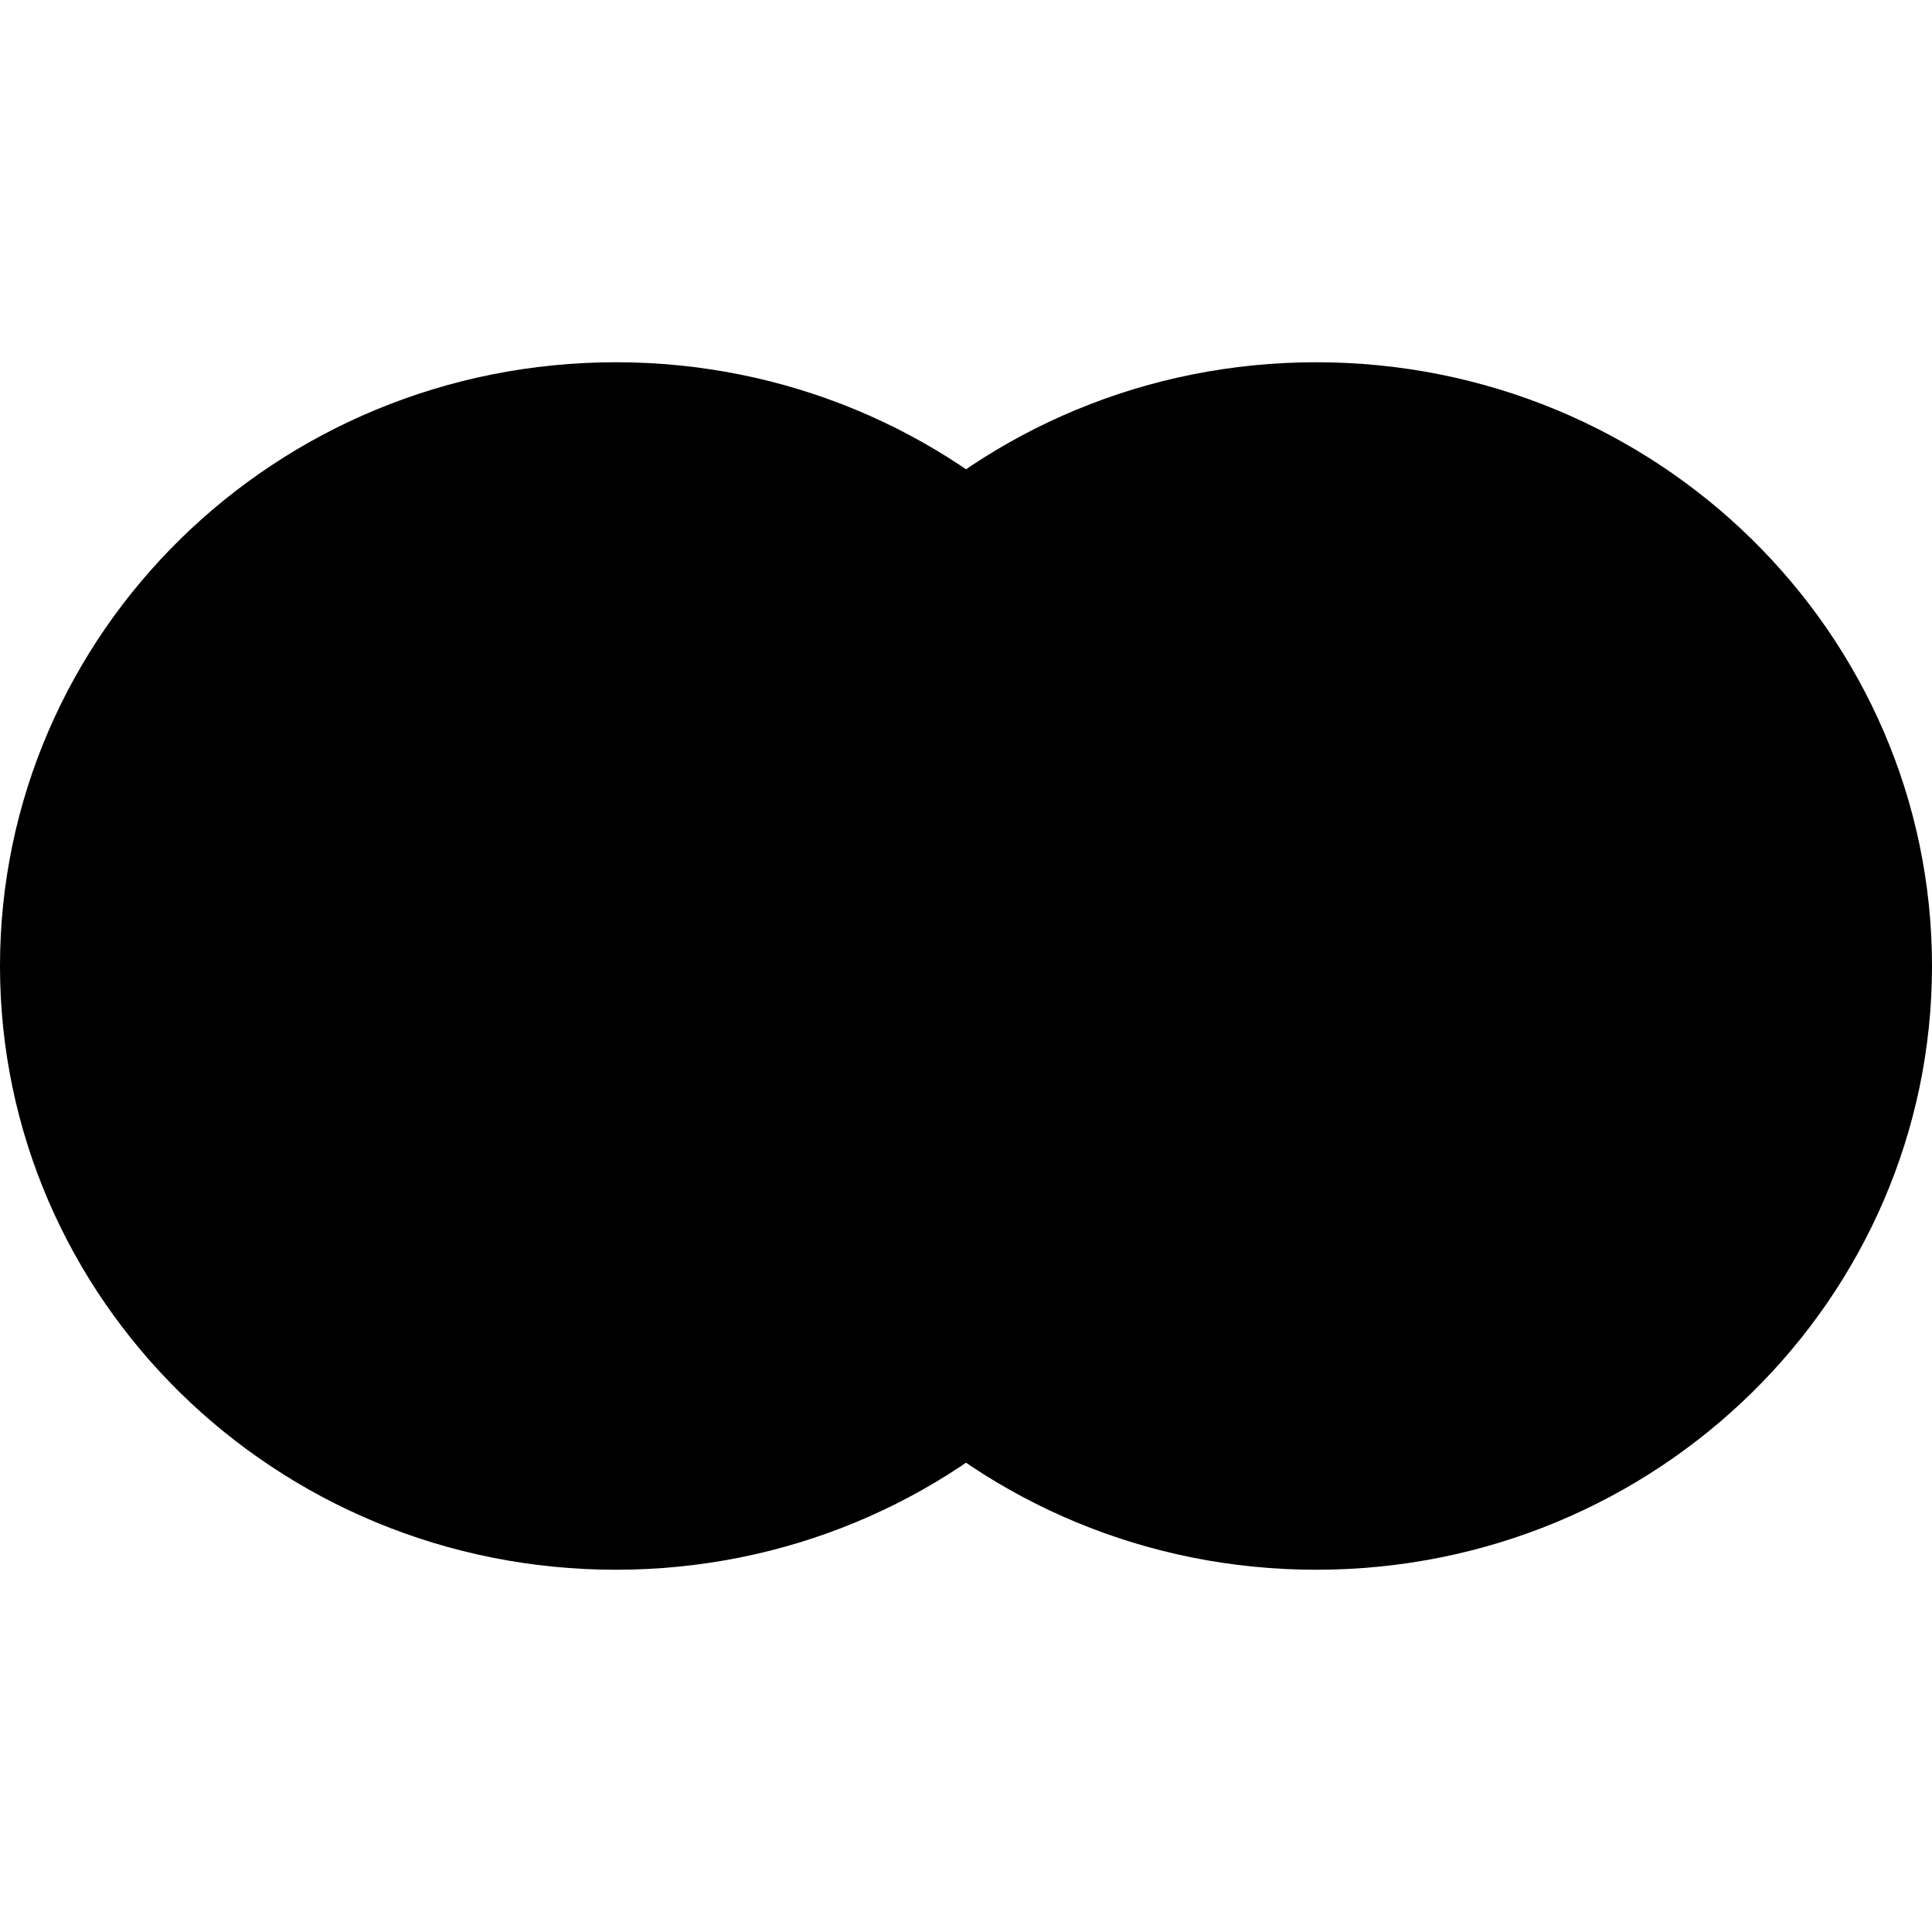 <svg
  width="16"
  height="16"
  viewBox="0 0 16 16"
  xmlns="http://www.w3.org/2000/svg"
>
  <path
    d="M15.25 8C15.25 10.333 13.317 12.25 10.9 12.25C8.484 12.25 6.55 10.333 6.55 8C6.55 5.667 8.484 3.75 10.9 3.75C13.317 3.75 15.25 5.667 15.25 8Z"
    fill="currentColor"
    stroke="currentColor"    
    stroke-width="1.5"

  />
  <path
    d="M9.45 8C9.45 10.333 7.517 12.25 5.1 12.25C2.683 12.25 0.75 10.333 0.75 8C0.75 5.667 2.683 3.75 5.1 3.75C7.517 3.75 9.45 5.667 9.45 8Z"
    fill="currentColor"
    stroke="currentColor"    
    stroke-width="1.5"
  />
</svg>
